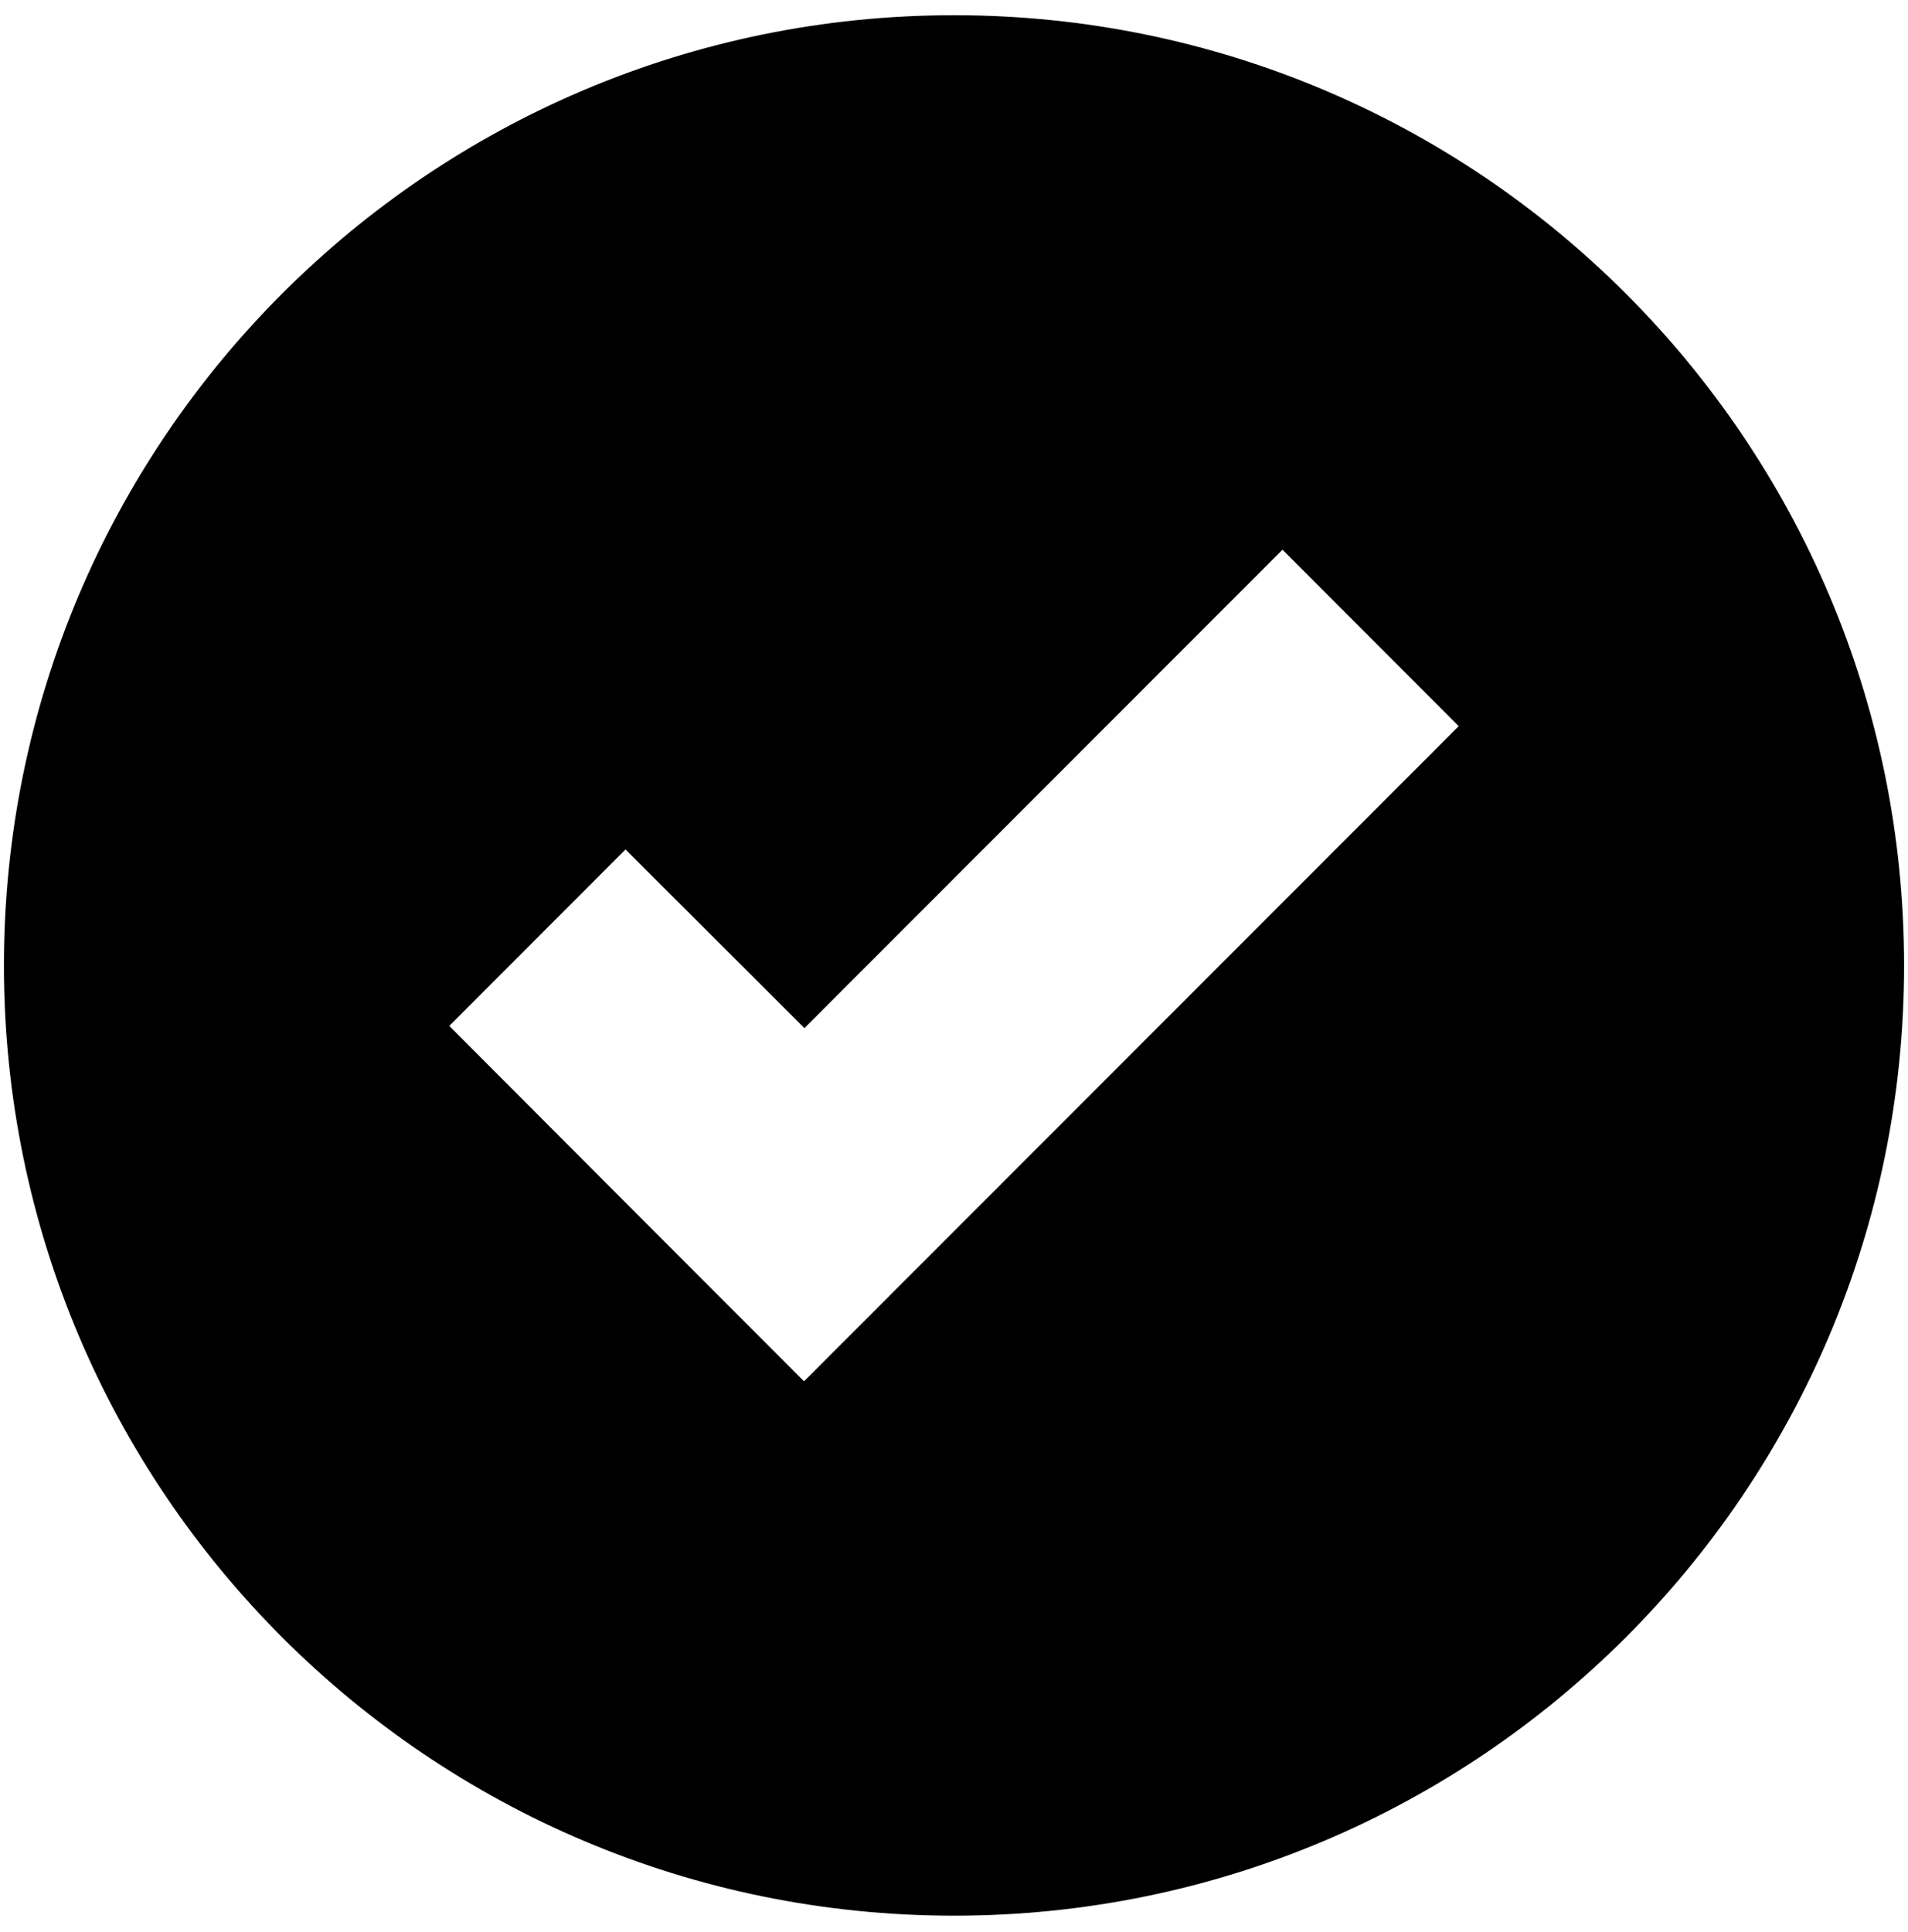 <svg width="81" height="82" viewBox="0 0 81 82" fill="none" xmlns="http://www.w3.org/2000/svg">
<path fill-rule="evenodd" clip-rule="evenodd" d="M0.167 40.979C0.167 63.258 18.226 81.312 40.5 81.312C62.774 81.312 80.834 63.258 80.834 40.979C80.834 18.705 62.774 0.646 40.5 0.646C18.226 0.646 0.167 18.705 0.167 40.979ZM34.133 58.63L26.651 51.141L19.073 43.545L26.555 36.056L34.15 43.639L54.446 23.333L61.927 30.823L34.133 58.63Z" fill="black"/>
</svg>
